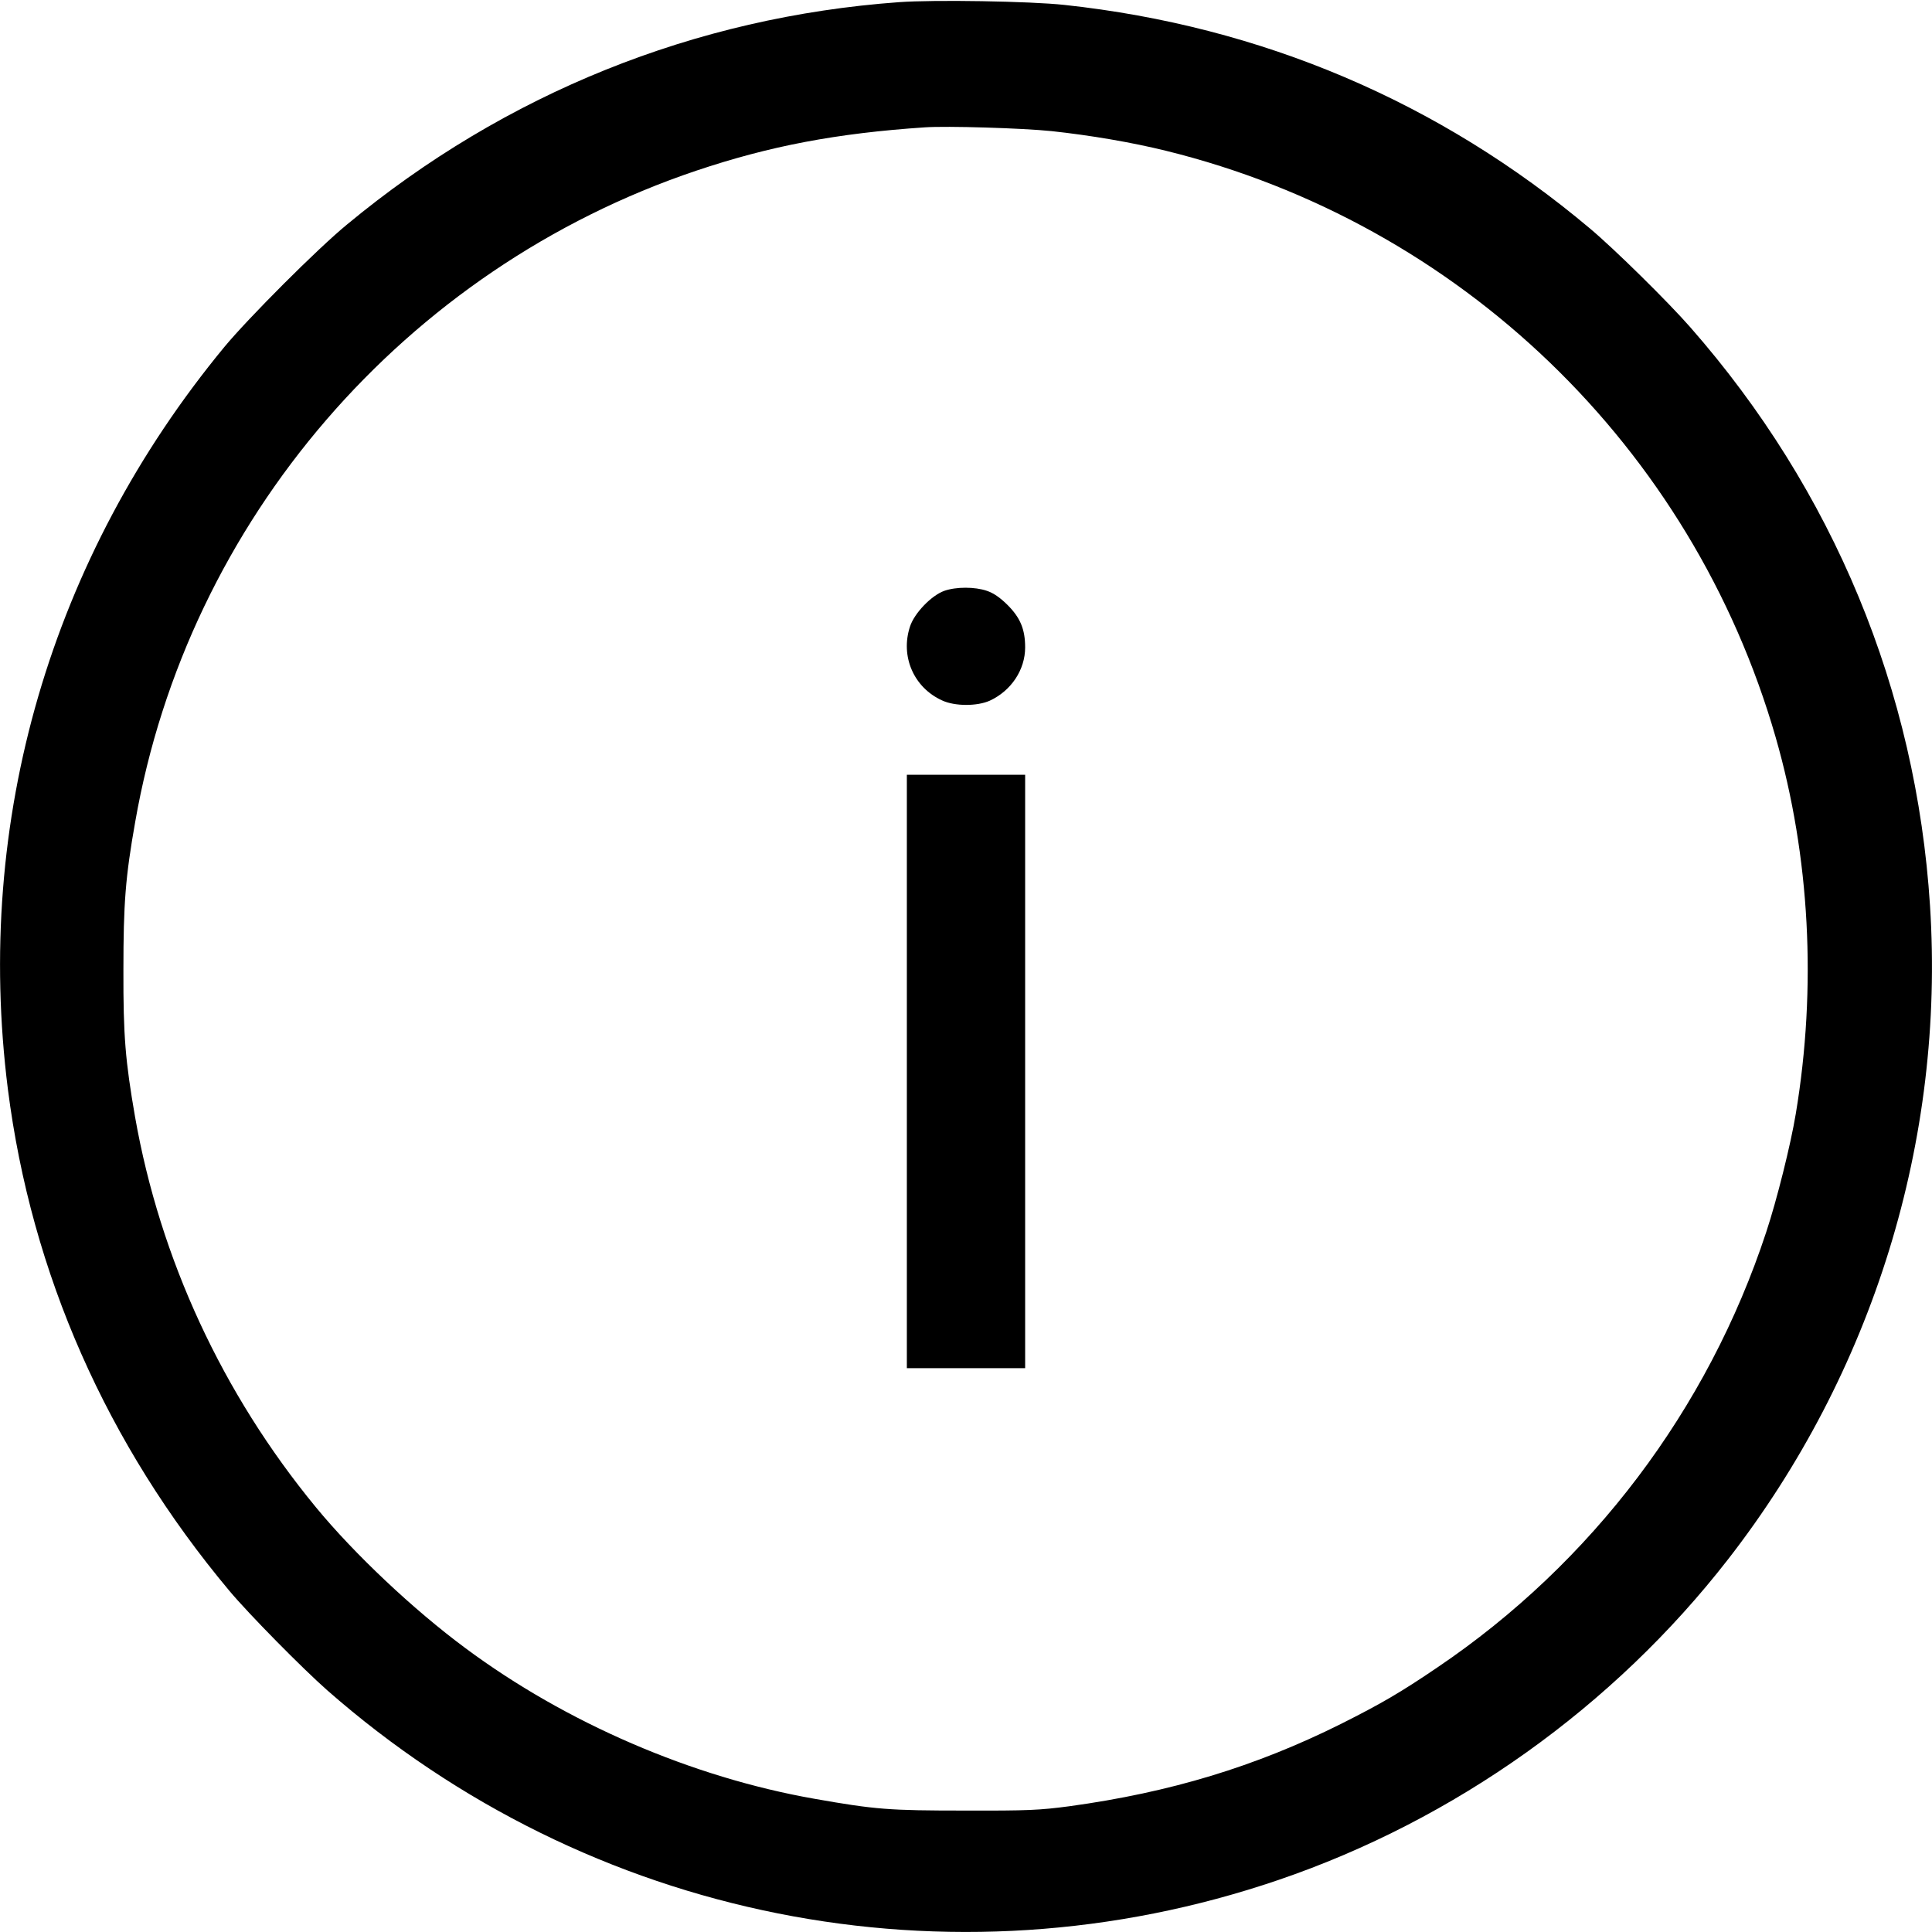 <?xml version="1.0" standalone="no"?>
<!DOCTYPE svg PUBLIC "-//W3C//DTD SVG 20010904//EN"
 "http://www.w3.org/TR/2001/REC-SVG-20010904/DTD/svg10.dtd">
<svg version="1.0" xmlns="http://www.w3.org/2000/svg"
 width="980pt" height="980pt" viewBox="0 0 980 980"
 preserveAspectRatio="xMidYMid meet">
<g transform="translate(0,980) scale(0.1,-0.1)"
fill="#000000" stroke="none">
<path d="M4560 9789 c-1035 -75 -1998 -463 -2800 -1128 -150 -123 -501 -475
-622 -621 -881 -1068 -1270 -2403 -1098 -3765 119 -934 501 -1801 1124 -2545
98 -117 370 -393 496 -504 1328 -1166 3158 -1531 4825 -962 895 305 1700 879
2281 1627 735 946 1100 2126 1024 3314 -70 1094 -491 2109 -1216 2935 -112
128 -386 398 -509 501 -763 642 -1665 1026 -2665 1134 -174 19 -664 27 -840
14z m773 -654 c196 -21 408 -57 582 -100 1489 -367 2668 -1502 3092 -2975 174
-605 209 -1268 102 -1910 -26 -157 -96 -437 -150 -600 -296 -900 -885 -1679
-1668 -2208 -187 -127 -285 -184 -490 -287 -433 -216 -866 -347 -1376 -417
-151 -20 -210 -23 -530 -22 -384 0 -454 5 -765 60 -620 109 -1259 385 -1768
763 -265 196 -565 479 -760 716 -474 576 -790 1259 -917 1980 -49 283 -60 409
-59 745 0 337 10 470 60 752 267 1528 1367 2804 2845 3302 375 126 713 190
1159 220 112 8 500 -4 643 -19z"/>
<path d="M4790 6803 c-65 -23 -152 -113 -174 -181 -50 -151 19 -310 163 -375
64 -30 178 -30 242 -1 108 50 179 156 179 270 0 91 -24 150 -89 215 -38 38
-72 61 -105 72 -61 21 -156 21 -216 0z"/>
<path d="M4600 4365 l0 -1505 300 0 300 0 0 1505 0 1505 -300 0 -300 0 0
-1505z"/>
</g>
</svg>
